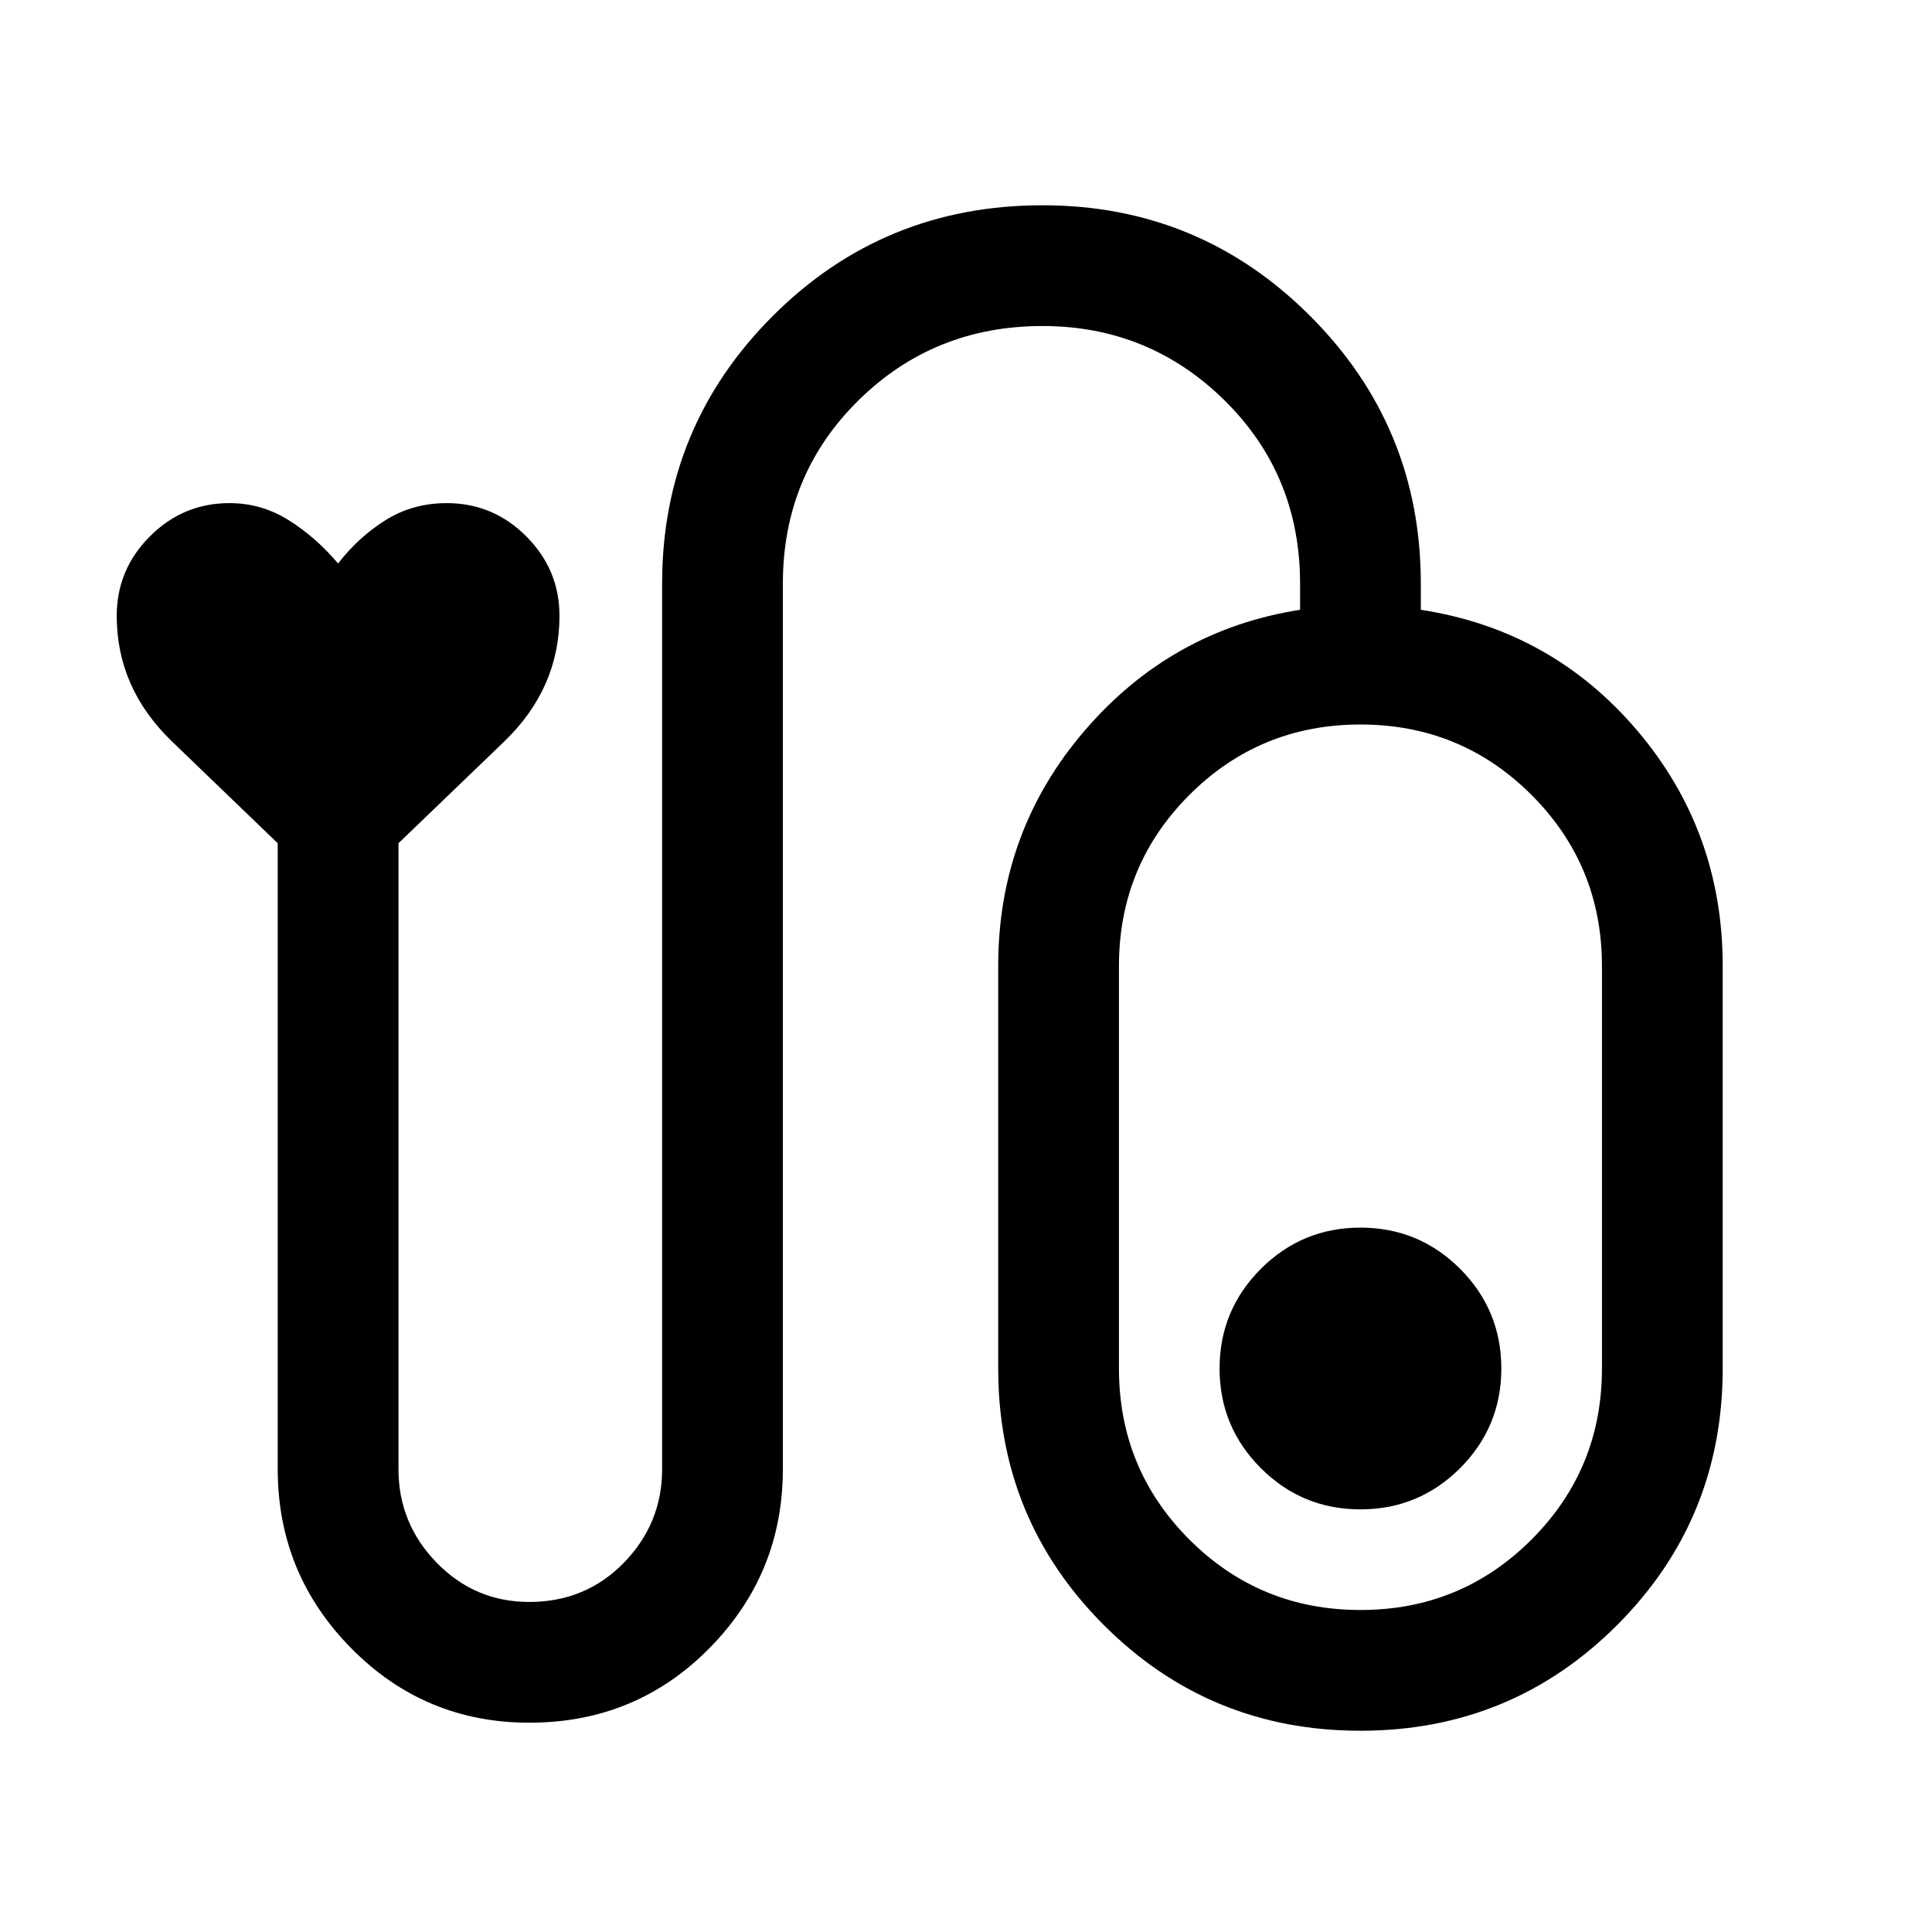 <svg xmlns="http://www.w3.org/2000/svg" height="24" width="24"><path d="M6.575 21.4q-1.3 0-2.212-.925-.913-.925-.913-2.225v-7.775q-.625-.6-1.312-1.263Q1.45 8.55 1.45 7.65q0-.575.413-.988.412-.412.987-.412.4 0 .738.213.337.212.612.537.25-.325.587-.537.338-.213.763-.213.575 0 .987.412.413.413.413.988 0 .9-.687 1.562L4.95 10.475v7.775q0 .675.475 1.163.475.487 1.15.487.7 0 1.175-.487.475-.488.475-1.163v-11q0-1.95 1.375-3.325 1.375-1.375 3.35-1.375 1.95 0 3.325 1.375Q17.65 5.3 17.65 7.25v.325q1.625.25 2.688 1.5Q21.4 10.325 21.4 12v5q0 1.875-1.312 3.188Q18.775 21.5 16.9 21.5q-1.875 0-3.187-1.312Q12.4 18.875 12.4 17v-5q0-1.675 1.075-2.925 1.075-1.25 2.675-1.5V7.25q0-1.35-.937-2.275-.938-.925-2.263-.925-1.35 0-2.287.925-.938.925-.938 2.275v11q0 1.3-.913 2.225-.912.925-2.237.925ZM16.9 20q1.25 0 2.125-.875T19.9 17v-5q0-1.25-.875-2.125T16.9 9q-1.25 0-2.125.875T13.9 12v5q0 1.25.875 2.125T16.9 20Zm0-4.75q-.725 0-1.237.512-.513.513-.513 1.238t.513 1.238q.512.512 1.237.512.725 0 1.238-.512.512-.513.512-1.238t-.512-1.238q-.513-.512-1.238-.512Zm0 1.75Z"/></svg>